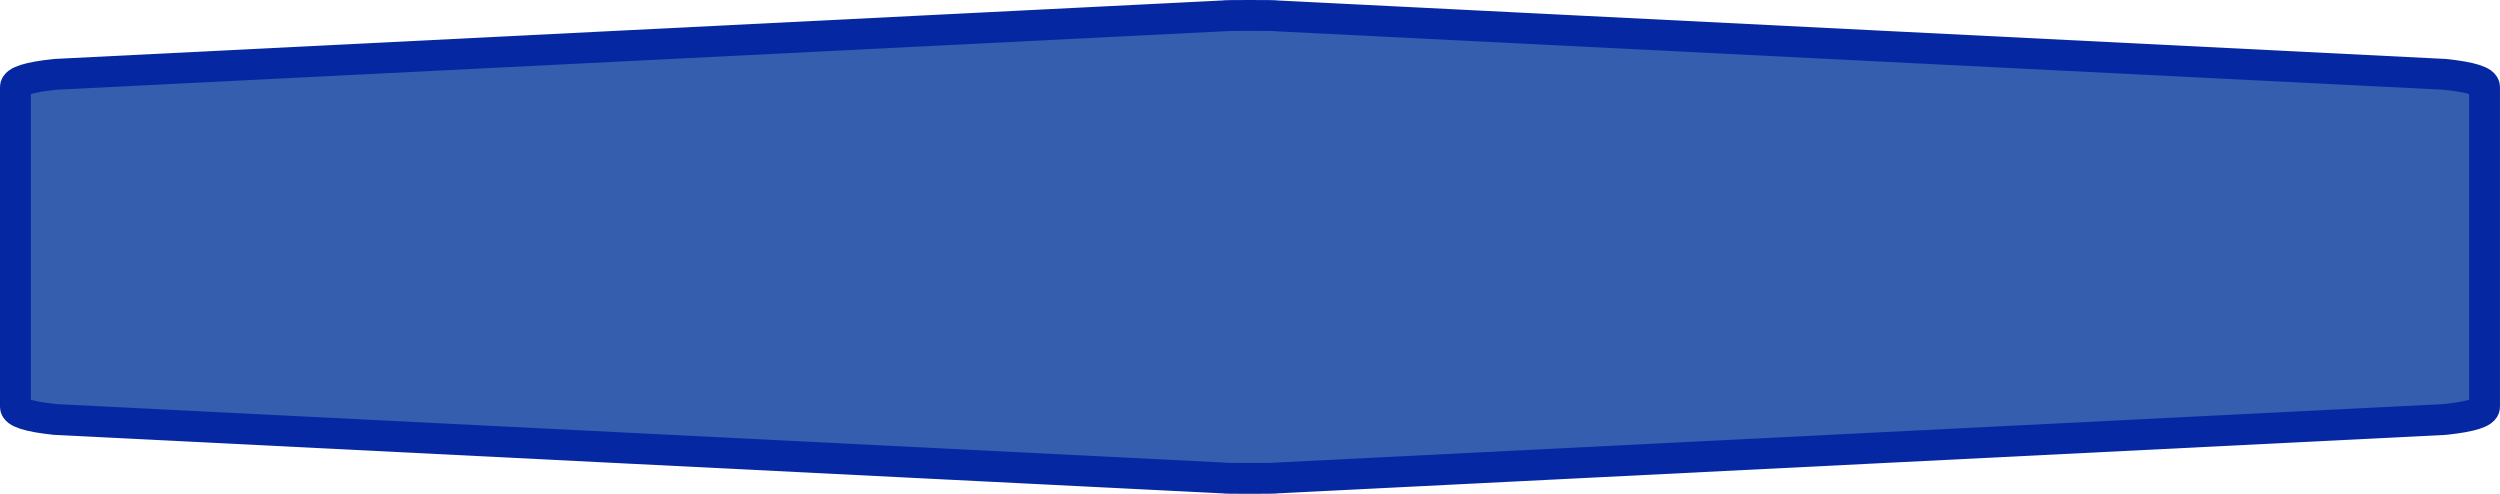 <?xml version="1.0" encoding="UTF-8" standalone="no"?>
<svg
   xmlns:dc="http://purl.org/dc/elements/1.1/"
   xmlns:cc="http://creativecommons.org/ns#"
   xmlns:rdf="http://www.w3.org/1999/02/22-rdf-syntax-ns#"
   xmlns:svg="http://www.w3.org/2000/svg"
   xmlns="http://www.w3.org/2000/svg"
   xmlns:sodipodi="http://sodipodi.sourceforge.net/DTD/sodipodi-0.dtd"
   xmlns:inkscape="http://www.inkscape.org/namespaces/inkscape"
   width="100%"
   height="100%"
   viewBox="0 0 81.0 16.0"
   id="svg2"
   version="1.1"
   inkscape:version="0.91 r13725"
   sodipodi:docname="autobahn_11x1_z16.svg">
  <defs
     id="defs7" />
  <sodipodi:namedview
     pagecolor="#ffffff"
     bordercolor="#666666"
     borderopacity="1"
     objecttolerance="10"
     gridtolerance="10"
     guidetolerance="10"
     inkscape:pageopacity="0"
     inkscape:pageshadow="2"
     inkscape:window-width="930"
     inkscape:window-height="672"
     id="namedview5"
     showgrid="false"
     inkscape:zoom="4.3580247"
     inkscape:cx="40.5"
     inkscape:cy="8"
     inkscape:window-x="676"
     inkscape:window-y="322"
     inkscape:window-maximized="0"
     inkscape:current-layer="svg2" />
  <path
     inkscape:connector-curvature="0"
     d="m 0.5,8 0,-5.182 q 0,-0.273 1.29,-0.409 L 39.64,0.514 q 0,-0.014 0.86,-0.014 0.86,0 0.86,0.014 l 37.849,1.895 q 1.29,0.136 1.29,0.409 l 0,10.364 q 0,0.273 -1.29,0.409 L 41.36,15.486 q 0,0.014 -0.86,0.014 -0.86,0 -0.86,-0.014 L 1.79,13.591 Q 0.5,13.455 0.5,13.182 Z"
     id="path6"
     style="fill:#365eaf;fill-opacity:1;stroke:#0528a2;stroke-width:1;stroke-miterlimit:4;stroke-dasharray:none;stroke-opacity:1" />
</svg>
